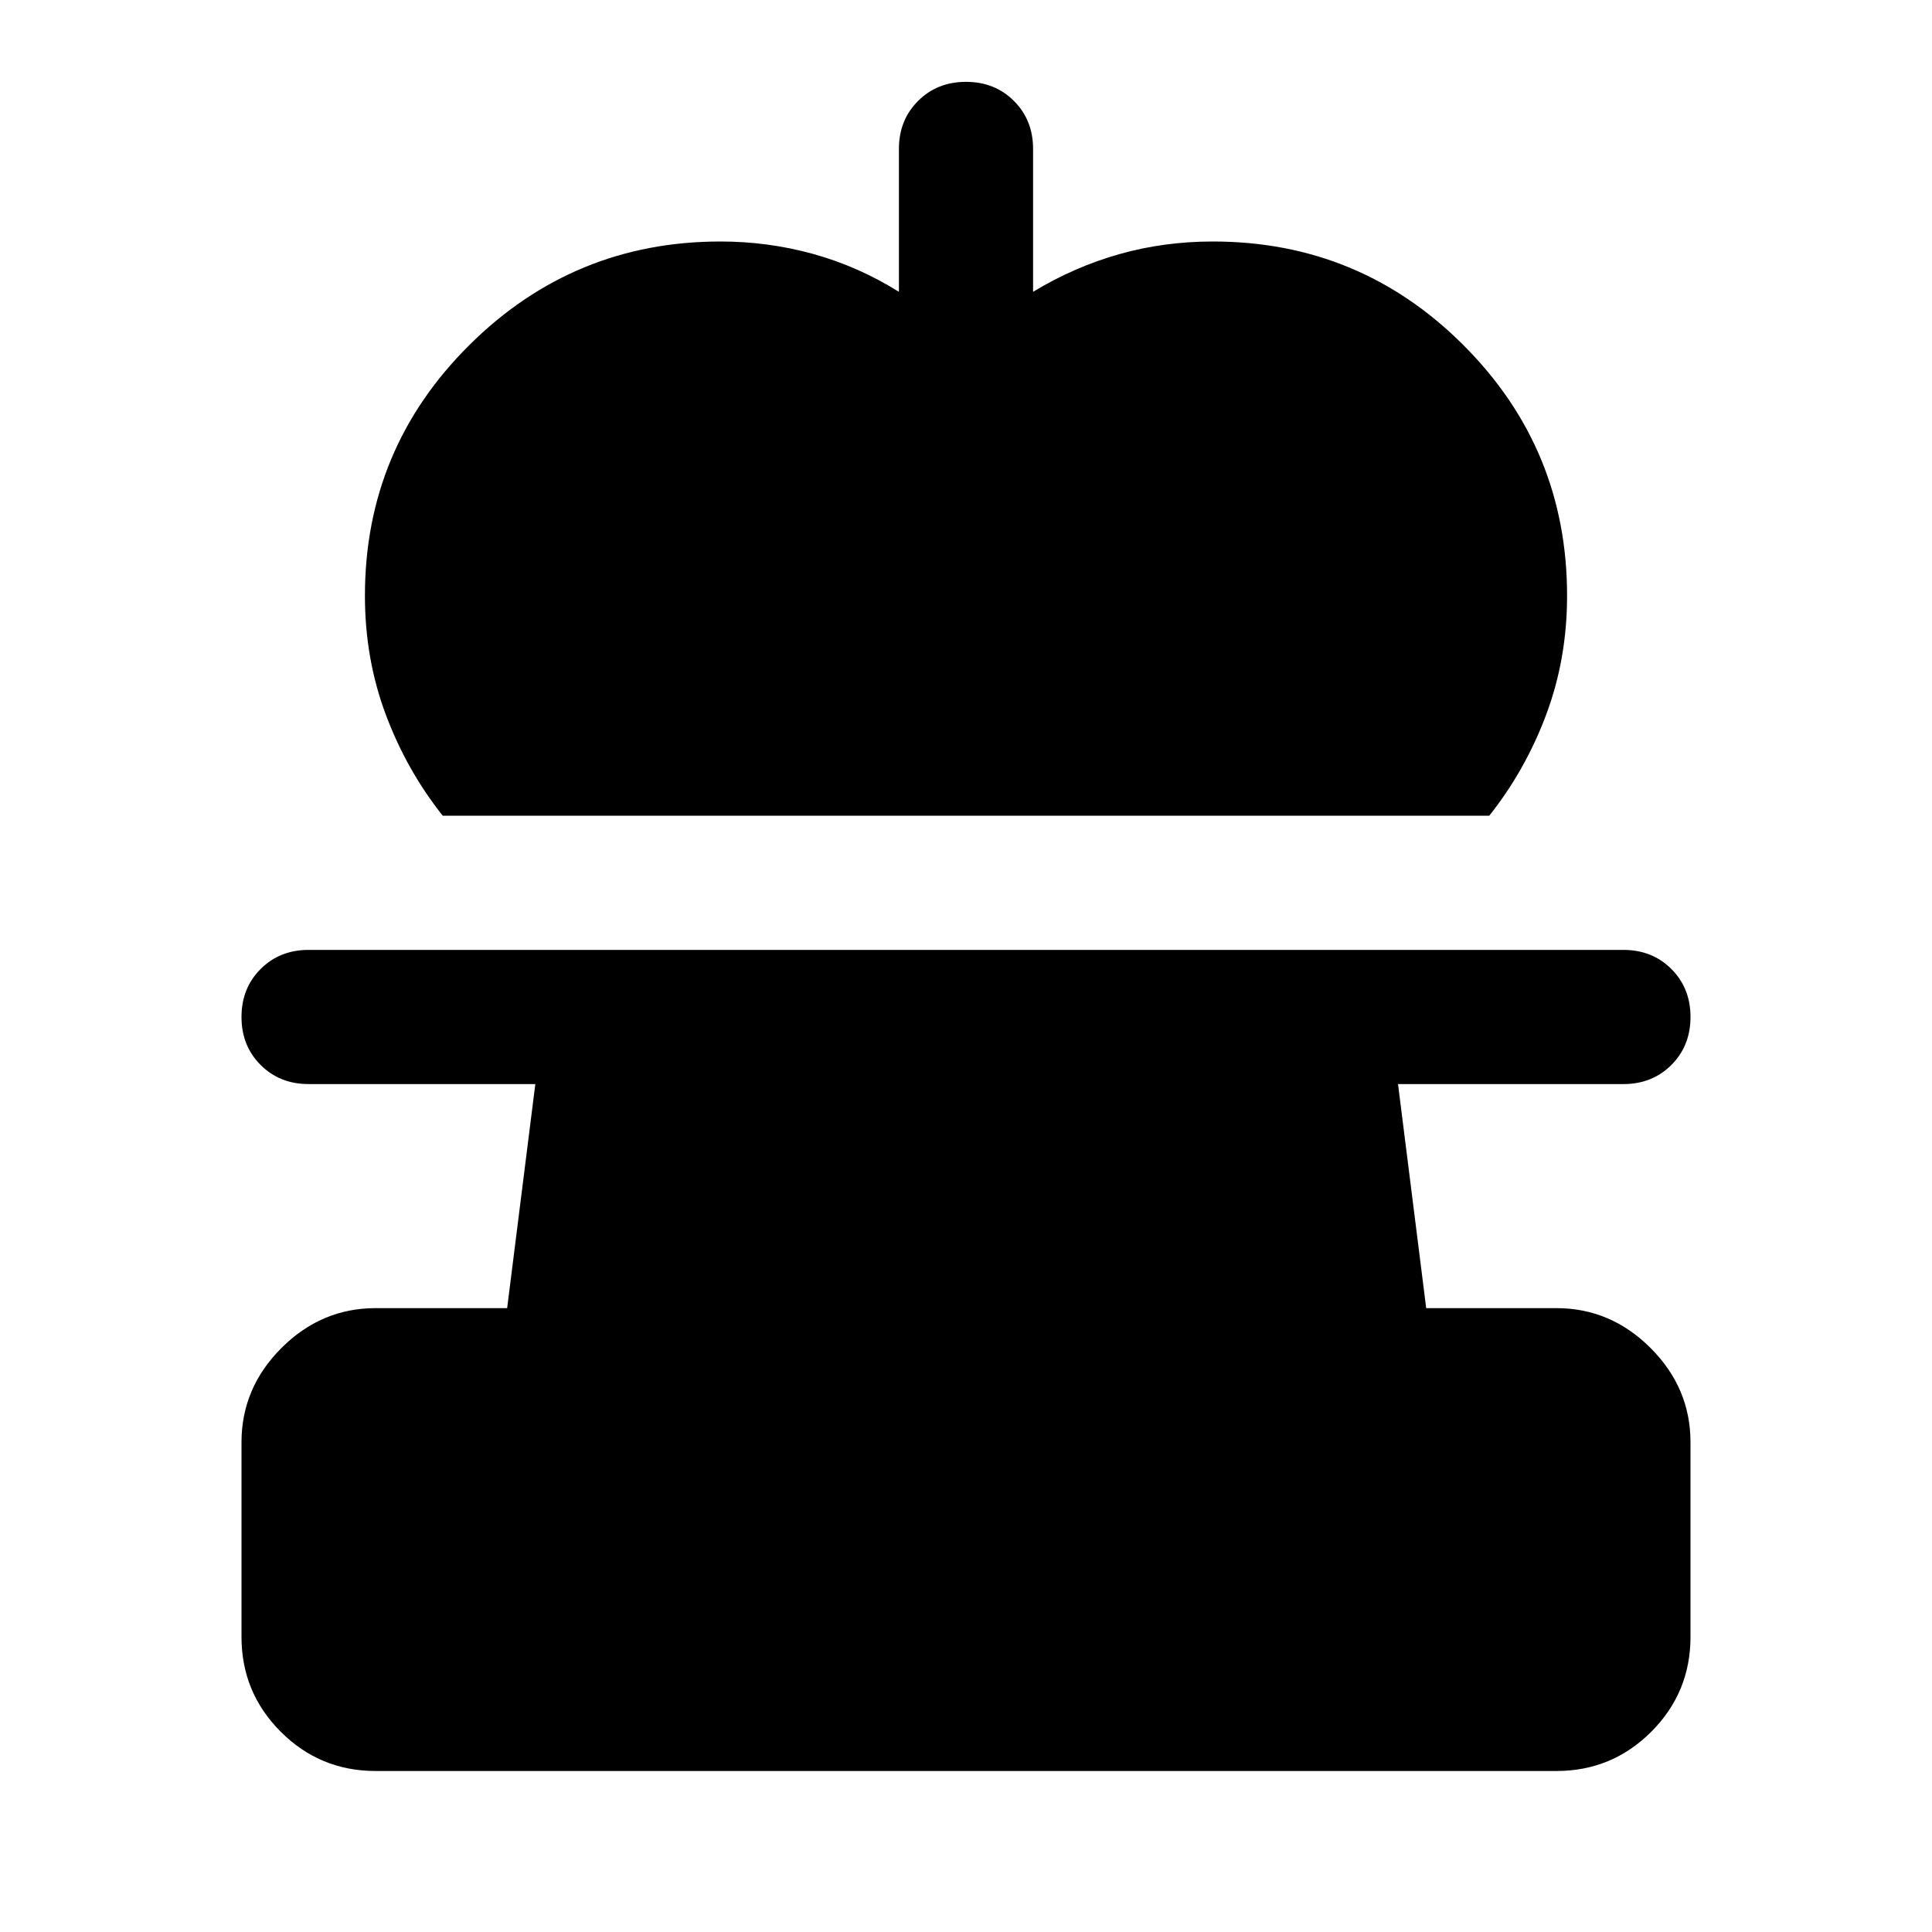 <svg xmlns="http://www.w3.org/2000/svg" height="40" viewBox="0 -960 960 960" width="40"><path d="M220-554.67q-18-22.66-28.33-50.33-10.34-27.67-10.34-59 0-73 51.84-124.5Q285-840 358-840q23.67 0 46 6.17 22.33 6.16 42.67 18.83v-71q0-14.33 9.5-23.83 9.5-9.5 23.83-9.5 14.33 0 23.83 9.5 9.5 9.5 9.5 23.83v71q20.34-12.33 42.67-18.67 22.33-6.33 46.67-6.33 73 0 124.5 51.5t51.5 124.5q0 31.33-10.34 59Q758-577.33 740-554.67H220ZM186.67-80Q159-80 139.5-99.5T120-146.67v-96.66q0-27 19.83-46.84Q159.67-310 186.67-310H252l14-111.33H153.33q-14.33 0-23.83-9.5-9.5-9.5-9.5-23.84 0-14.33 9.5-23.83 9.5-9.5 23.83-9.5h653.34q14.33 0 23.83 9.5 9.5 9.5 9.5 23.83 0 14.34-9.5 23.84t-23.83 9.5h-112l14 111.33h64.66q27 0 46.84 19.83Q840-270.33 840-243.33v96.66q0 27.67-19.5 47.17T773.33-80H186.67Z"/></svg>